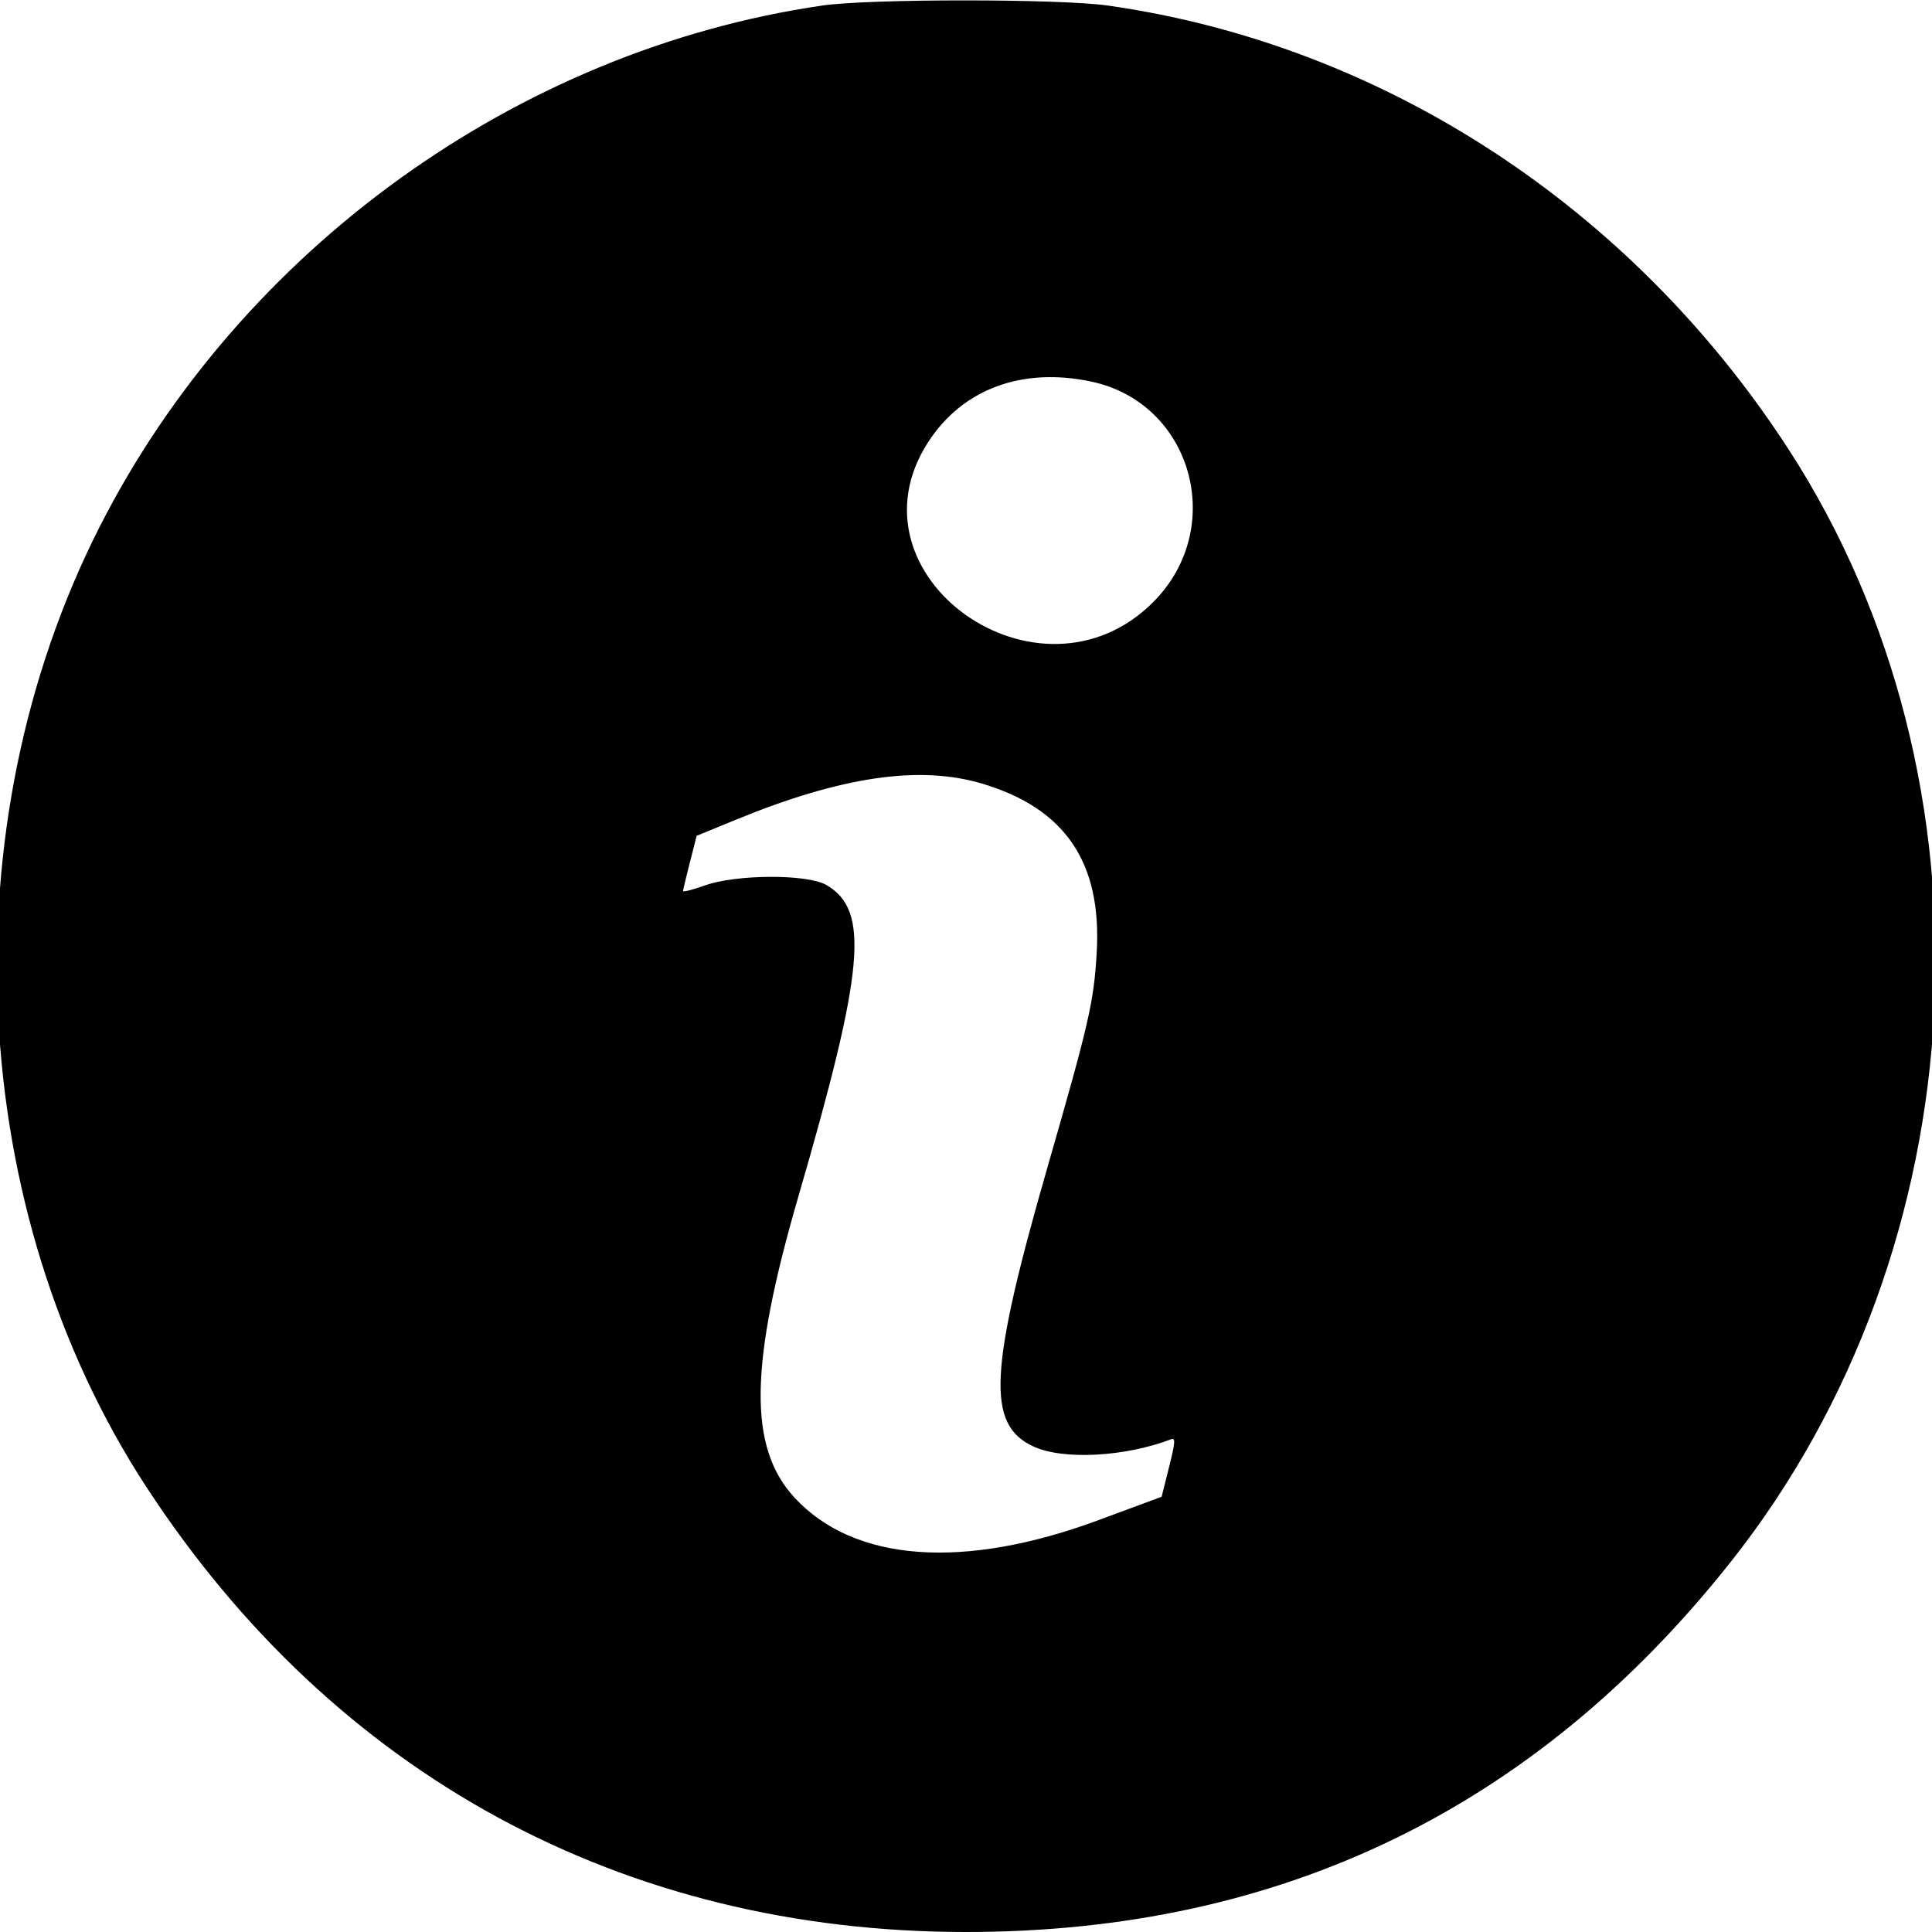 <svg id="svg" xmlns="http://www.w3.org/2000/svg" xmlns:xlink="http://www.w3.org/1999/xlink" width="400" height="400" viewBox="0, 0, 400,400"><g id="svgg"><path id="path0" d="M170.282 1.142 C 107.142 10.334,49.785 51.697,20.635 109.061 C -10.911 171.140,-7.050 250.636,30.290 307.841 C 69.270 367.559,129.009 400.000,200.000 400.000 C 265.105 400.000,317.801 374.511,358.282 323.438 C 410.006 258.179,415.010 161.946,370.267 92.969 C 337.715 42.786,286.233 9.235,229.379 1.151 C 219.372 -0.272,180.035 -0.277,170.282 1.142 M225.938 79.003 C 246.842 83.433,254.098 109.320,238.740 124.678 C 215.183 148.235,174.308 119.163,192.158 91.546 C 199.273 80.538,211.595 75.962,225.938 79.003 M203.257 162.220 C 220.543 167.349,228.149 178.542,227.060 197.253 C 226.466 207.461,225.496 211.691,216.878 241.633 C 204.727 283.856,204.173 295.004,214.006 299.500 C 220.162 302.315,232.955 301.632,242.473 297.979 C 243.398 297.624,243.322 298.648,242.049 303.717 L 240.500 309.886 227.476 314.713 C 199.501 325.081,176.858 323.420,164.521 310.094 C 154.902 299.704,155.117 282.711,165.313 247.656 C 179.001 200.594,180.090 188.458,171.094 183.230 C 167.142 180.933,152.411 180.993,145.898 183.333 C 143.428 184.220,141.414 184.730,141.424 184.465 C 141.434 184.201,142.070 181.523,142.837 178.516 L 144.232 173.047 152.390 169.700 C 174.149 160.772,190.347 158.390,203.257 162.220 " stroke="none" fill="#000000" fill-rule="evenodd"></path></g></svg>